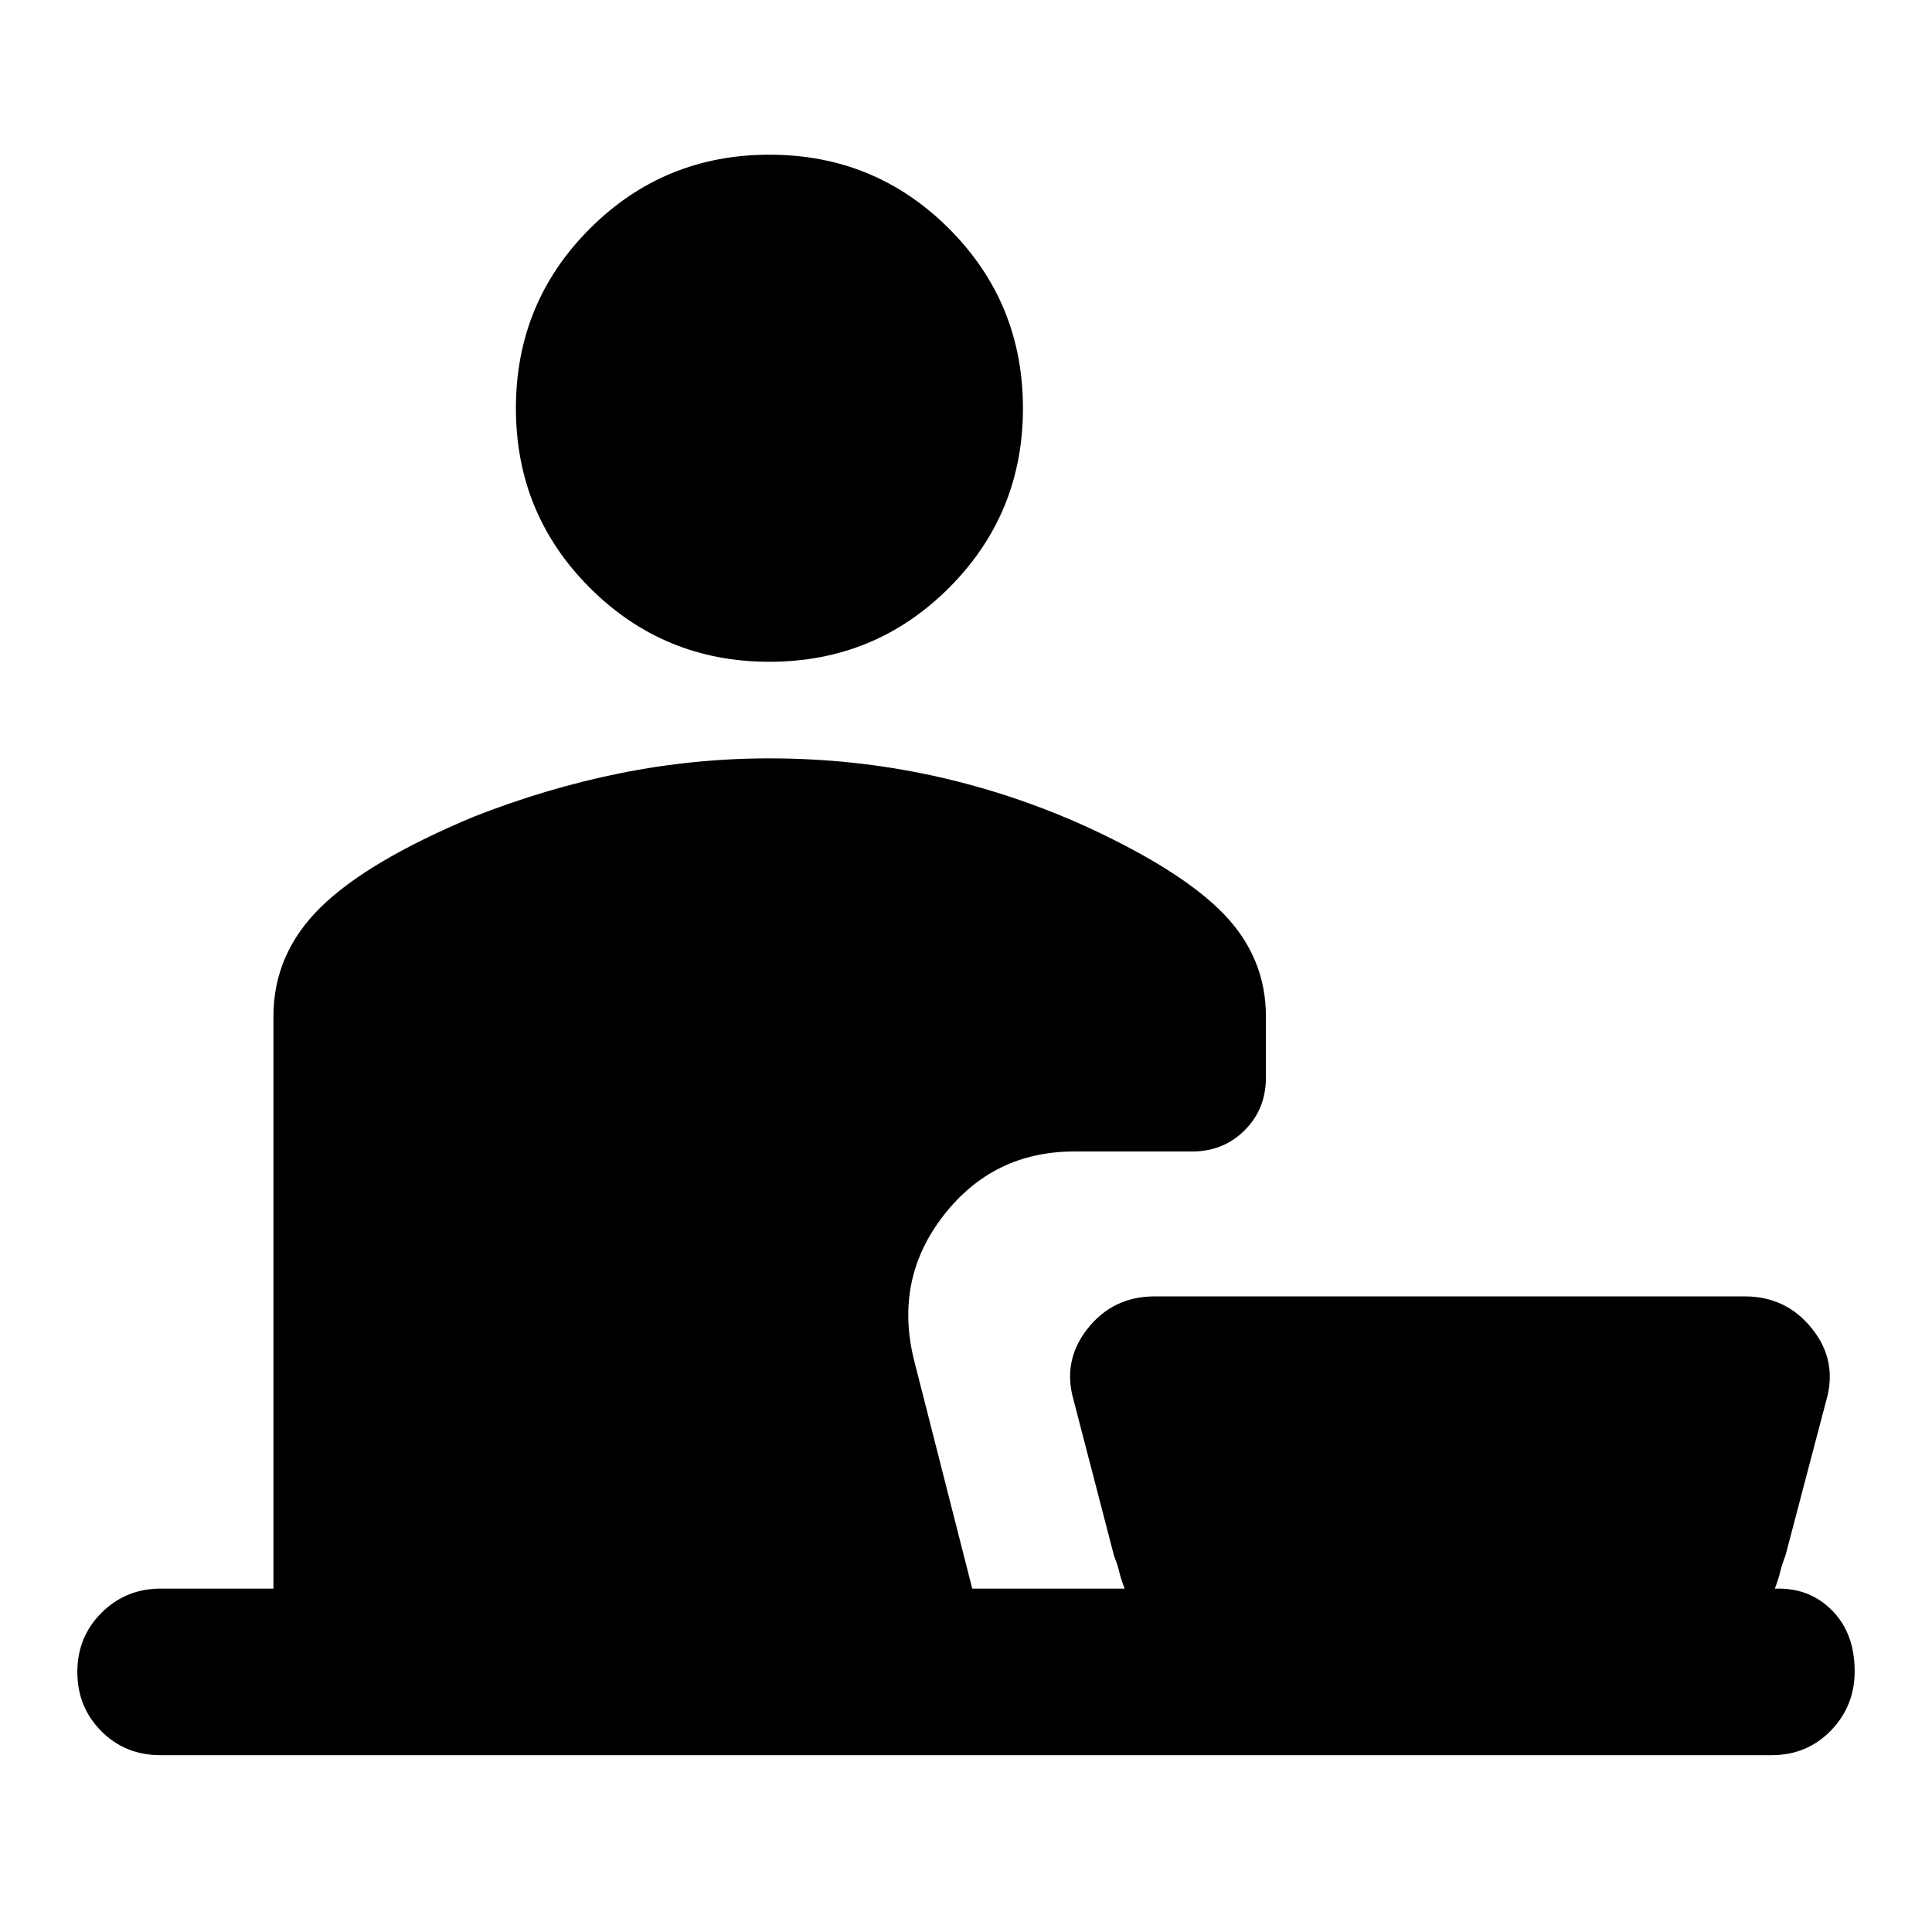<svg xmlns="http://www.w3.org/2000/svg" height="20" viewBox="0 -960 960 960" width="20"><path d="M382.33-631.17q-52.49 0-89.24-36.75-36.74-36.74-36.74-89.23t36.74-89.24q36.75-36.74 89.24-36.74 52.49 0 89.23 36.74 36.74 36.75 36.74 89.24 0 52.49-36.74 89.23-36.74 36.75-89.23 36.75ZM79.7-87.87q-17.54 0-29.4-11.96-11.87-11.97-11.87-29.39t12.03-29.41q12.02-12 29.47-12h55.94v-284.33q0-31.15 23.41-54.17 23.41-23.03 76.09-45.04 36.2-14.24 72.81-21.62 36.62-7.38 74.15-7.38 41.67 0 81.19 8.6 39.53 8.61 76.78 25.55 47.48 21.95 68.1 43.53 20.62 21.58 20.62 50.53v30.42q0 15.6-10.55 26.16-10.56 10.55-26.17 10.55h-58.6q-40.07 0-64.78 31.69-24.7 31.68-14.75 71.94l28.93 113.57h75.73q-1.76-4.46-2.65-8.19-.88-3.72-2.64-8.18l-20.04-77.13q-5.72-19.73 6.94-35.71 12.65-15.99 33.32-15.99h293.2q20.58 0 33.39 15.99 12.82 15.98 7.11 35.71L887.17-187q-1.76 4.46-2.64 8.18-.88 3.73-2.64 8.19h2q16.01 0 26.84 11.25 10.84 11.24 10.84 29.8 0 17.36-11.87 29.54-11.86 12.17-29.4 12.17H79.7Z"/></svg>